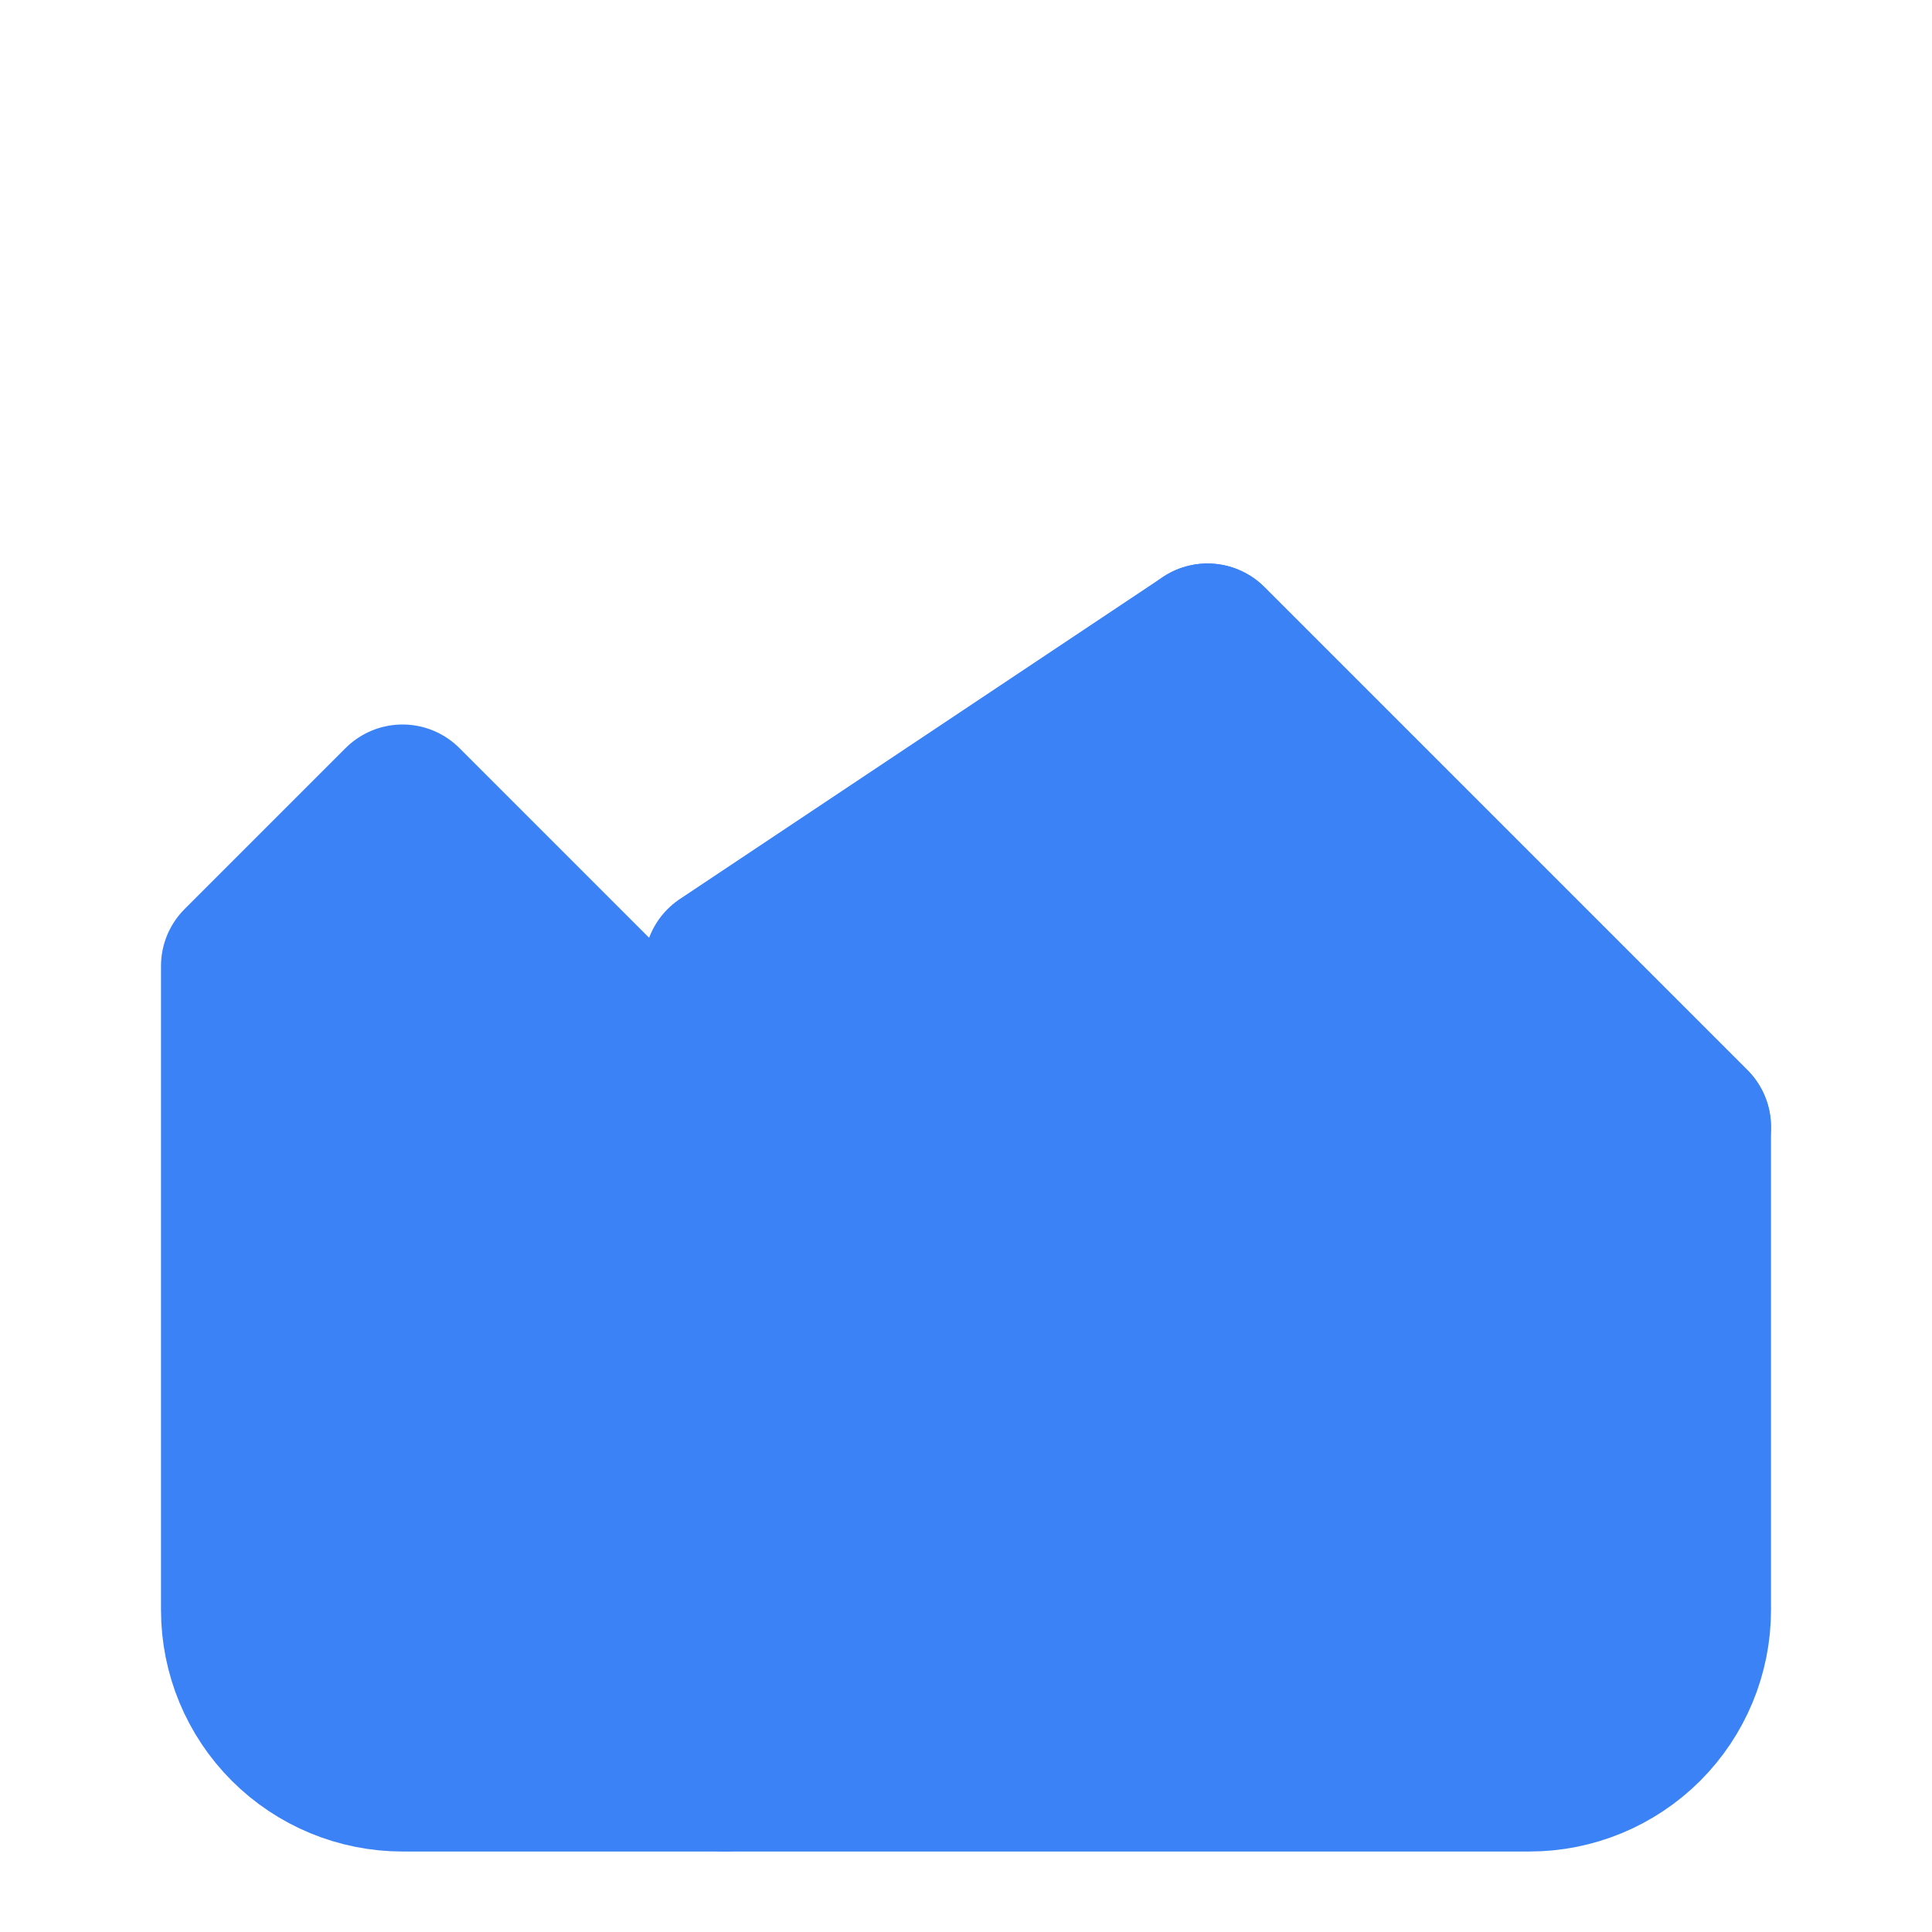 <svg width="24" height="24" viewBox="0 0 24 24" fill="none" xmlns="http://www.w3.org/2000/svg">
  <path d="M3 12L5 10L9 14L15 8L21 14V20C21 20.53 20.789 21.039 20.414 21.414C20.039 21.789 19.53 22 19 22H5C4.47 22 3.961 21.789 3.586 21.414C3.211 21.039 3 20.53 3 20V12Z" fill="#3b82f6" stroke="#3b82f6" stroke-width="2" stroke-linecap="round" stroke-linejoin="round"/>
  <path d="M9 22V12L15 8L21 14" stroke="#3b82f6" stroke-width="2" stroke-linecap="round" stroke-linejoin="round"/>
</svg>